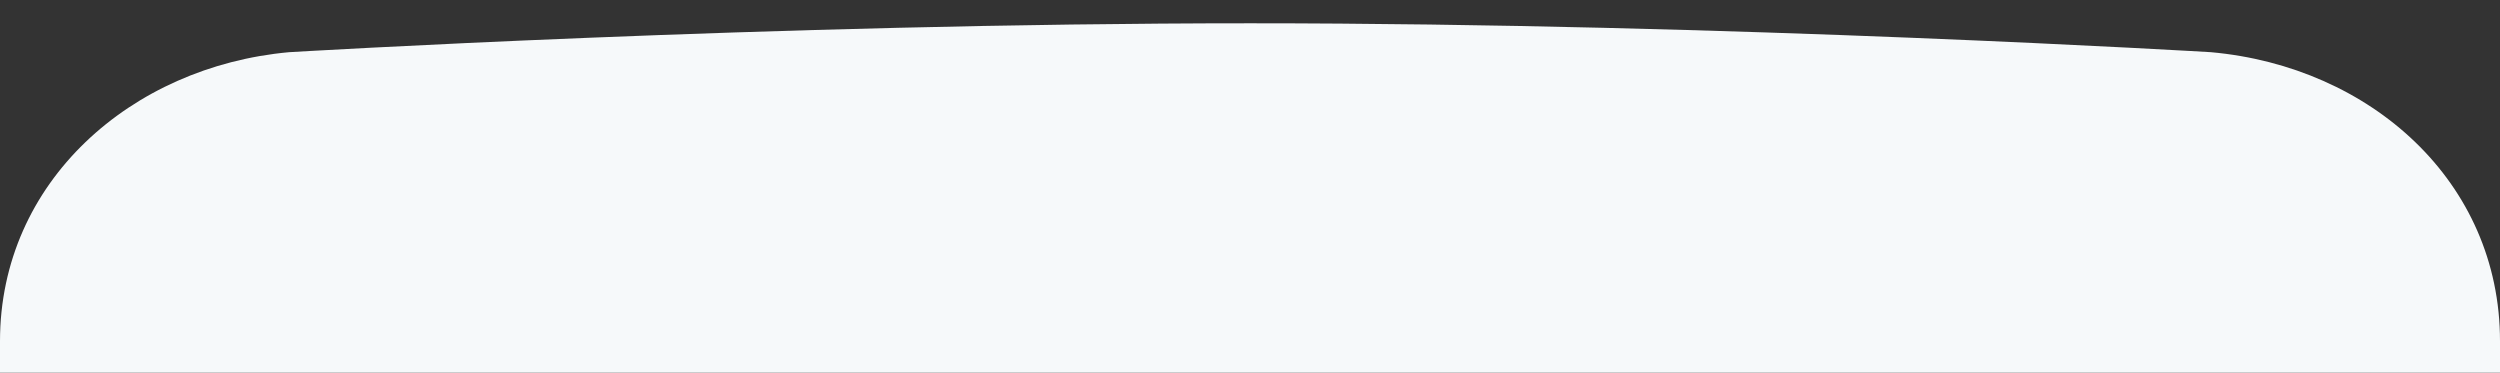 <?xml version="1.0" encoding="utf-8"?>
<!-- Generator: Adobe Illustrator 17.0.0, SVG Export Plug-In . SVG Version: 6.00 Build 0)  -->
<!DOCTYPE svg PUBLIC "-//W3C//DTD SVG 1.1//EN" "http://www.w3.org/Graphics/SVG/1.1/DTD/svg11.dtd">
<svg version="1.1" id="图层_1" xmlns:ev="http://www.w3.org/2001/xml-events"
	 xmlns="http://www.w3.org/2000/svg" xmlns:xlink="http://www.w3.org/1999/xlink" x="0px" y="0px" width="322px" height="48px"
	 viewBox="0 0 322 48" enable-background="new 0 0 322 48" xml:space="preserve">
<rect x="0" y="0" width="322" height="48" fill="#333333" stroke="none"/>
<path fill="#F6F9FA" d="M0,48v-4.052C0,23.389,16.911,8.571,37.225,6.723c0,0,61.917-3.723,123.819-3.723
	c61.872,0,123.73,3.723,123.73,3.723C305.329,8.571,322,23.389,322,43.948V48"/>
</svg>
